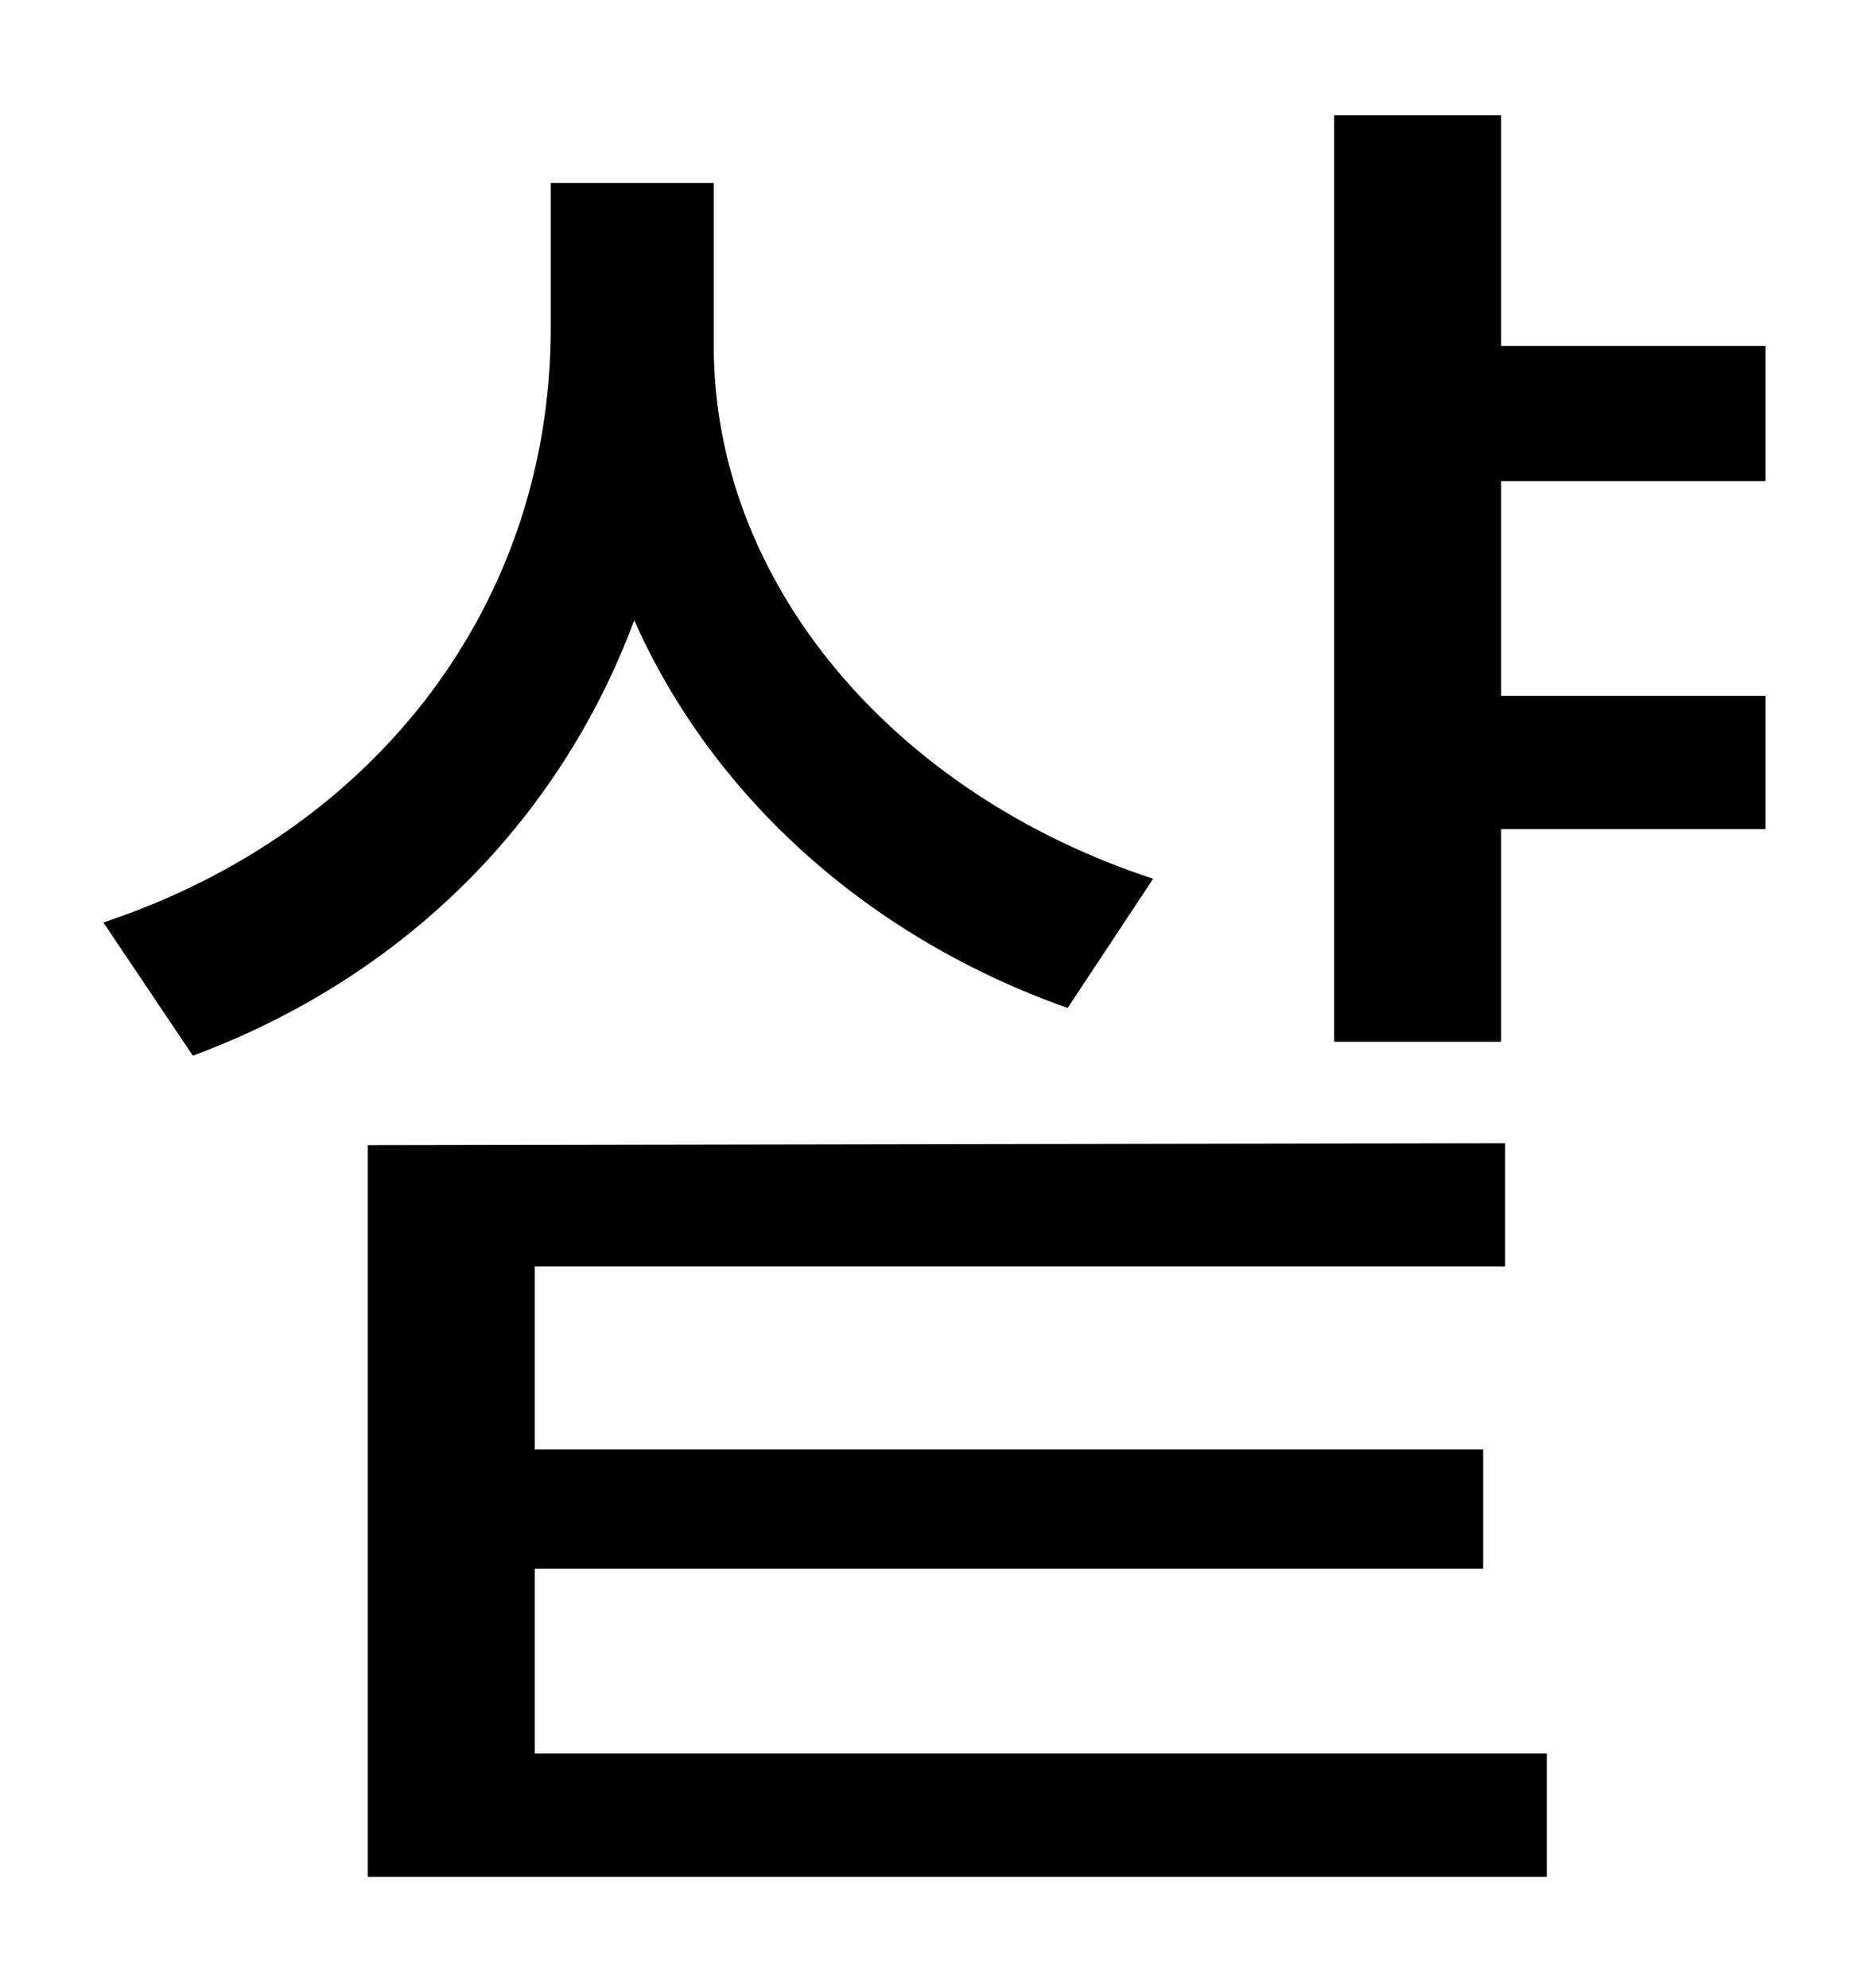 <?xml version="1.0" standalone="no"?>
<!DOCTYPE svg PUBLIC "-//W3C//DTD SVG 1.1//EN" "http://www.w3.org/Graphics/SVG/1.1/DTD/svg11.dtd" >
<svg xmlns="http://www.w3.org/2000/svg" xmlns:xlink="http://www.w3.org/1999/xlink" version="1.1" viewBox="-10 0 930 1000">
   <path fill="currentColor"
d="M570 442l-43 65c-99 -35 -178 -105 -218 -195c-38 102 -117 180 -222 219l-45 -67c138 -46 225 -161 225 -299v-73h82v82c0 119 90 225 221 268zM259 789v93h509v62h-593v-368l572 -1v62h-488v92h477v60h-477zM878 242h-133v108h133v67h-133v107h-84v-466h84v116h133v68z
" />
</svg>
